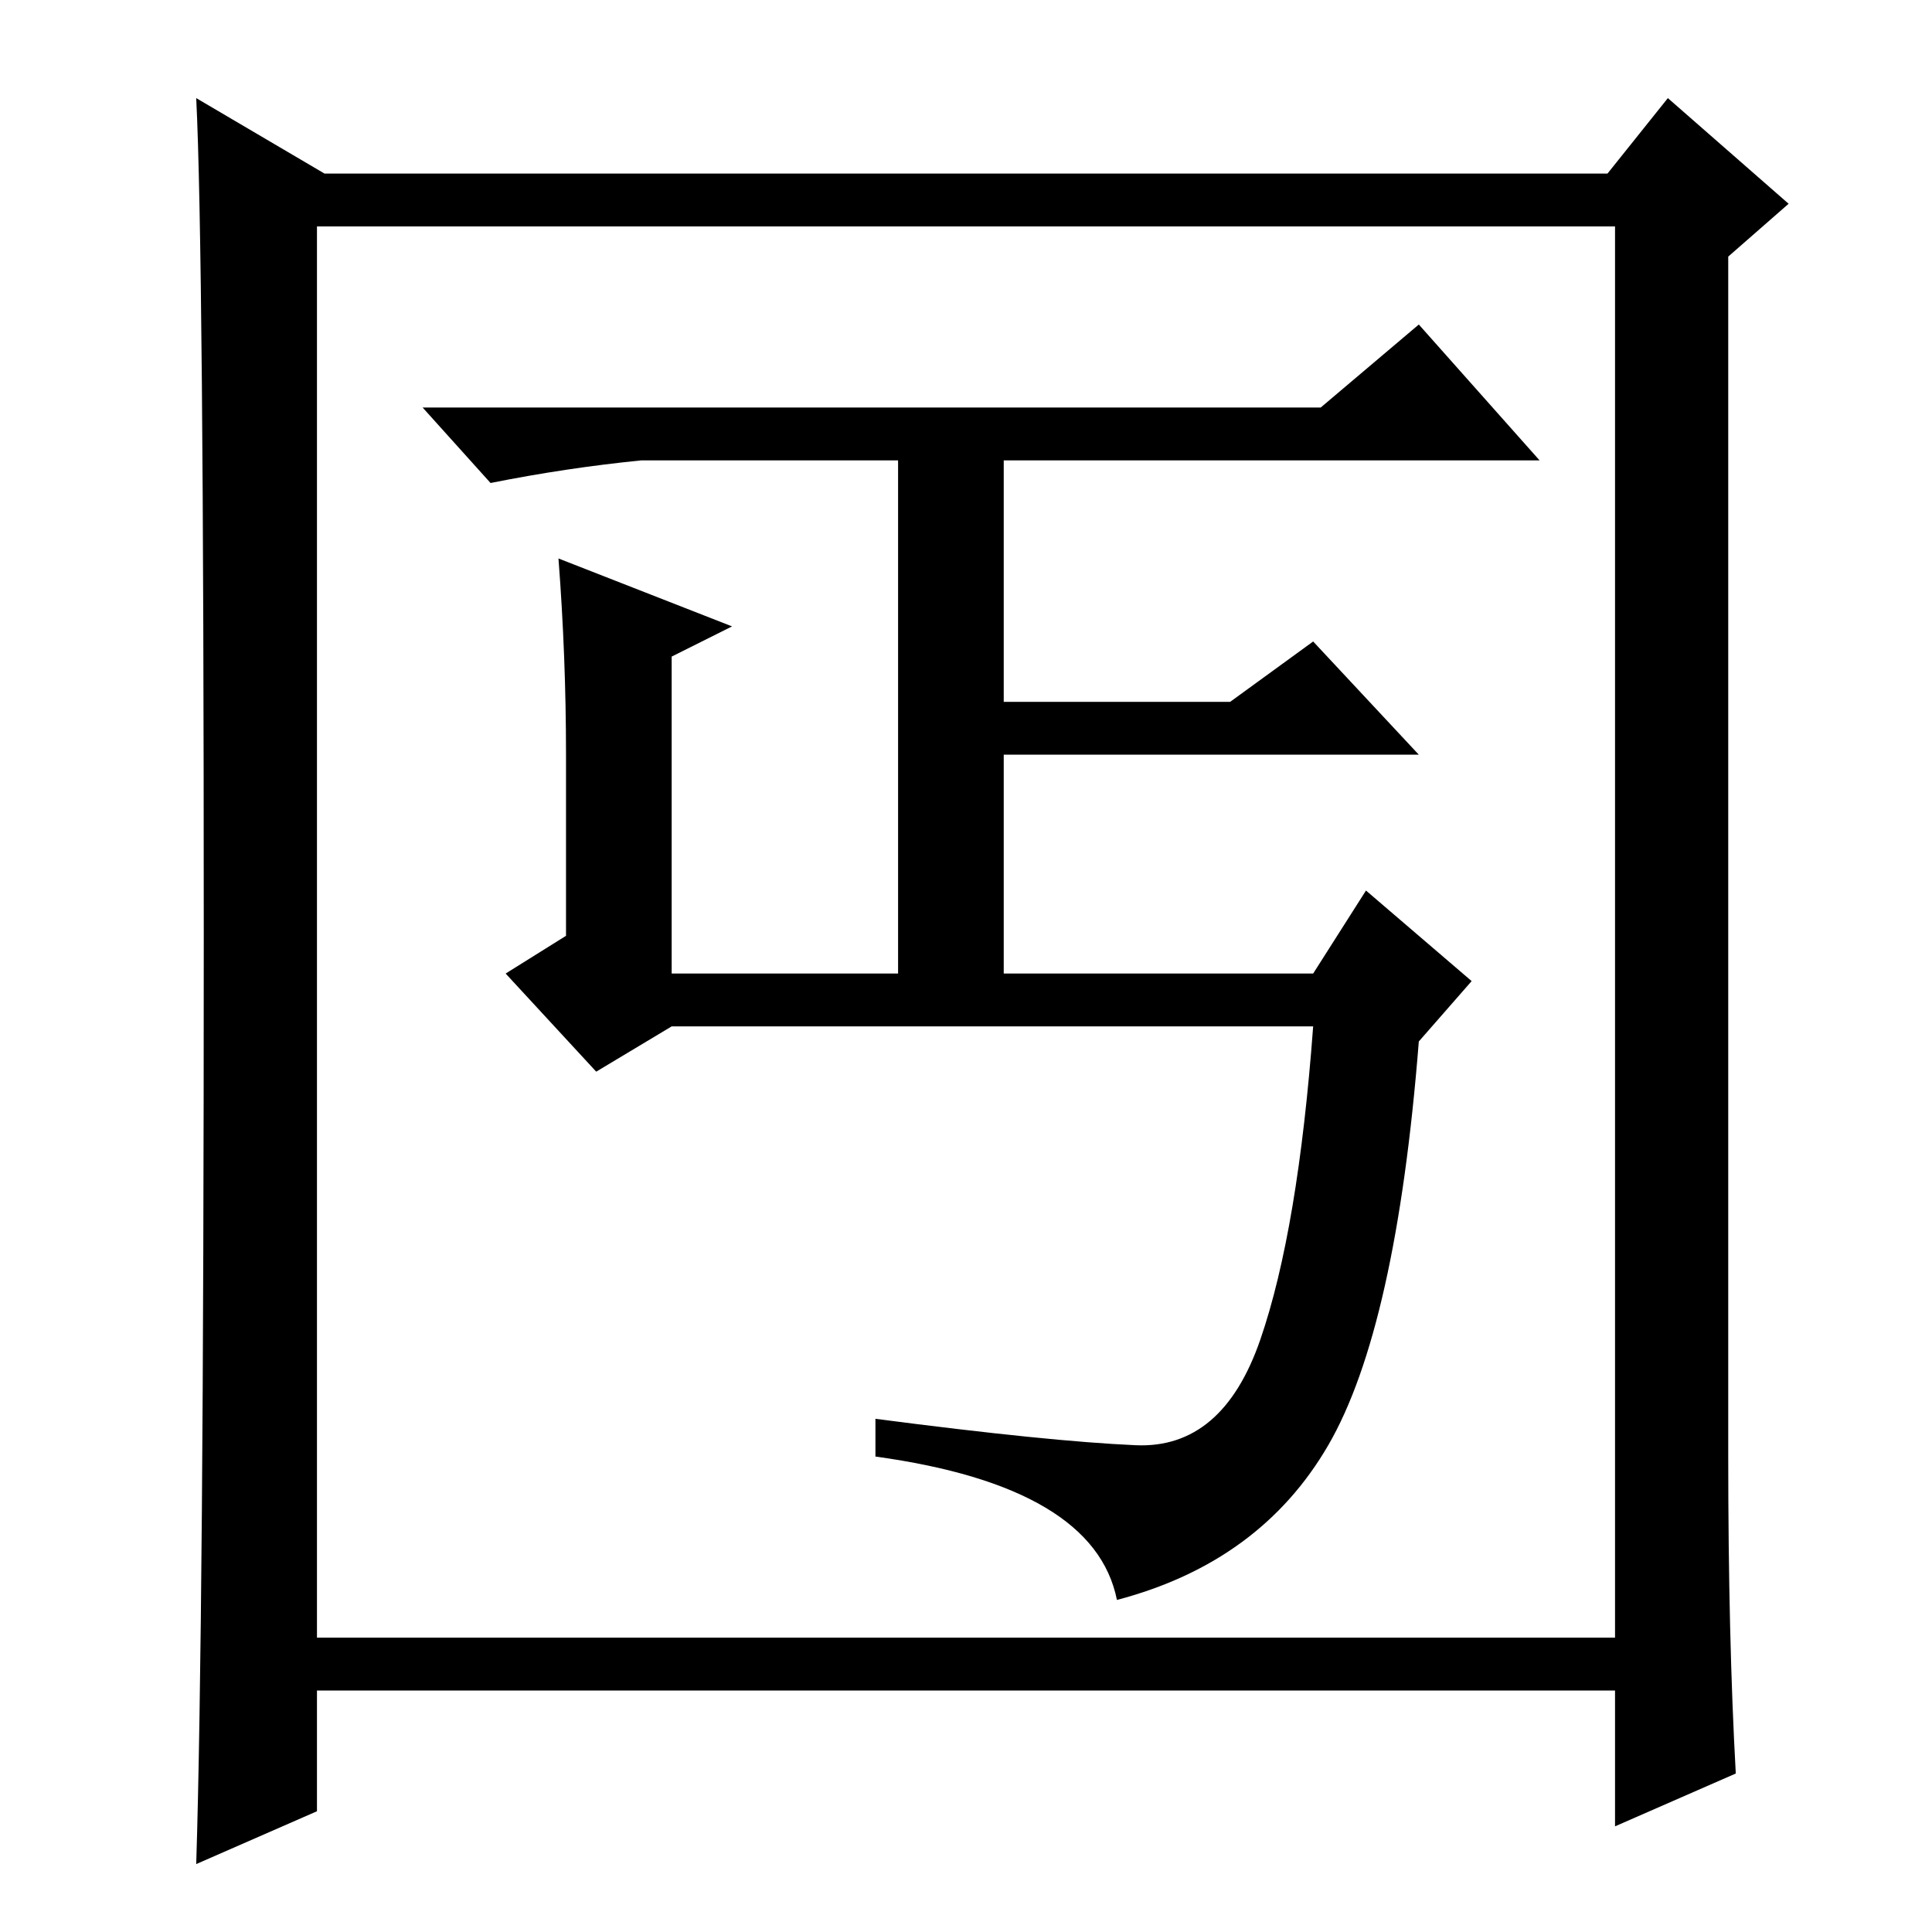 <?xml version="1.0" standalone="no"?>
<!DOCTYPE svg PUBLIC "-//W3C//DTD SVG 1.1//EN" "http://www.w3.org/Graphics/SVG/1.1/DTD/svg11.dtd" >
<svg xmlns="http://www.w3.org/2000/svg" xmlns:xlink="http://www.w3.org/1999/xlink" version="1.1" viewBox="0 -36 256 256">
  <g transform="matrix(1 0 0 -1 0 220)">
   <path fill="currentColor"
d="M230 21l-16 -7v18h-172v-16l-16 -7q1 32 1 123t-1 111l17 -10h170l8 10l16 -14l-8 -7v-159q0 -24 1 -42zM42 39h172v187h-172v-187zM119 195h-34q-10 -1 -20 -3l-9 10h119l13 11l16 -18h-71v-32h30l11 8l14 -15h-55v-29h41l7 11l14 -12l-7 -8q-3 -38 -12 -53.5t-28 -20.5
q-3 15 -32 19v5q23 -3 34.5 -3.5t16.5 14t7 41.5h-85l-10 -6l-12 13l8 5v24q0 13 -1 26l23 -9l-8 -4v-42h30v68z" />
  </g>

</svg>
